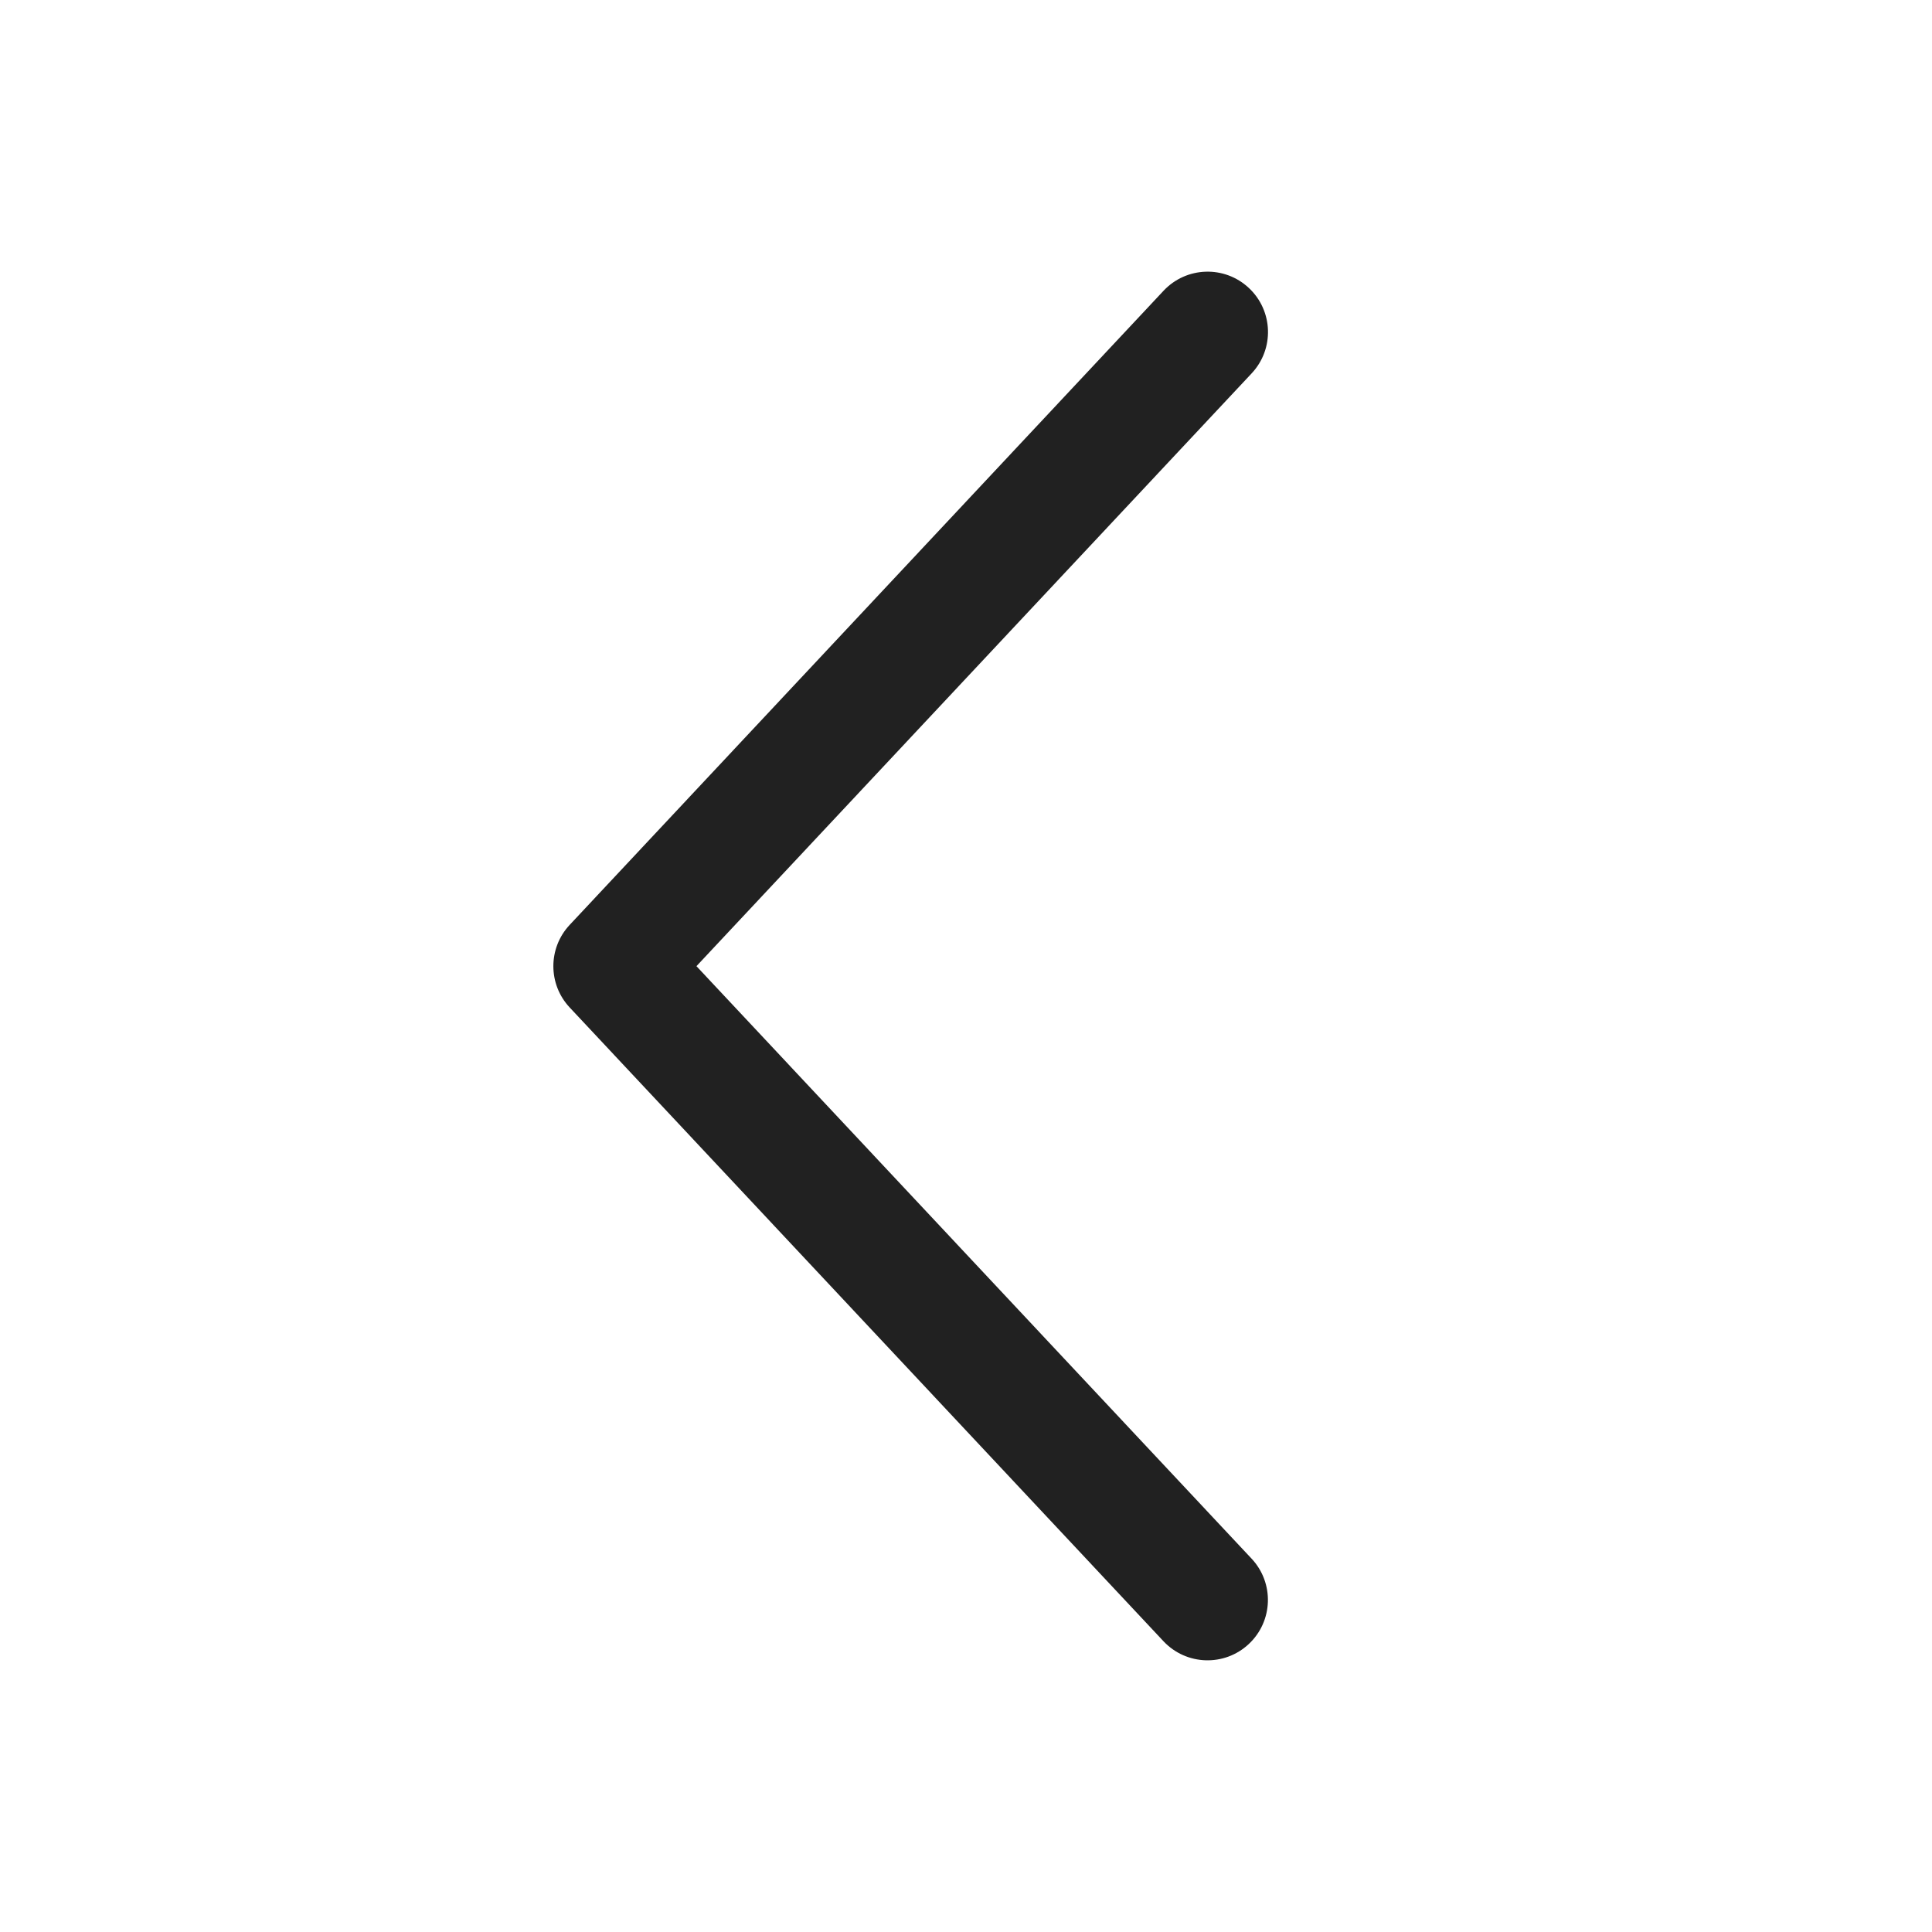 <svg width="48" height="48" viewBox="0 0 48 48" fill="none" xmlns="http://www.w3.org/2000/svg">
<path d="M31.028 7.155C30.424 6.588 29.474 6.62 28.908 7.224L14.153 22.979C13.613 23.556 13.613 24.453 14.153 25.03L28.906 40.776C29.473 41.38 30.422 41.411 31.026 40.845C31.631 40.279 31.662 39.329 31.096 38.725L17.303 24.004L31.098 9.275C31.664 8.67 31.633 7.721 31.028 7.155Z" fill="#212121"/>
</svg>
